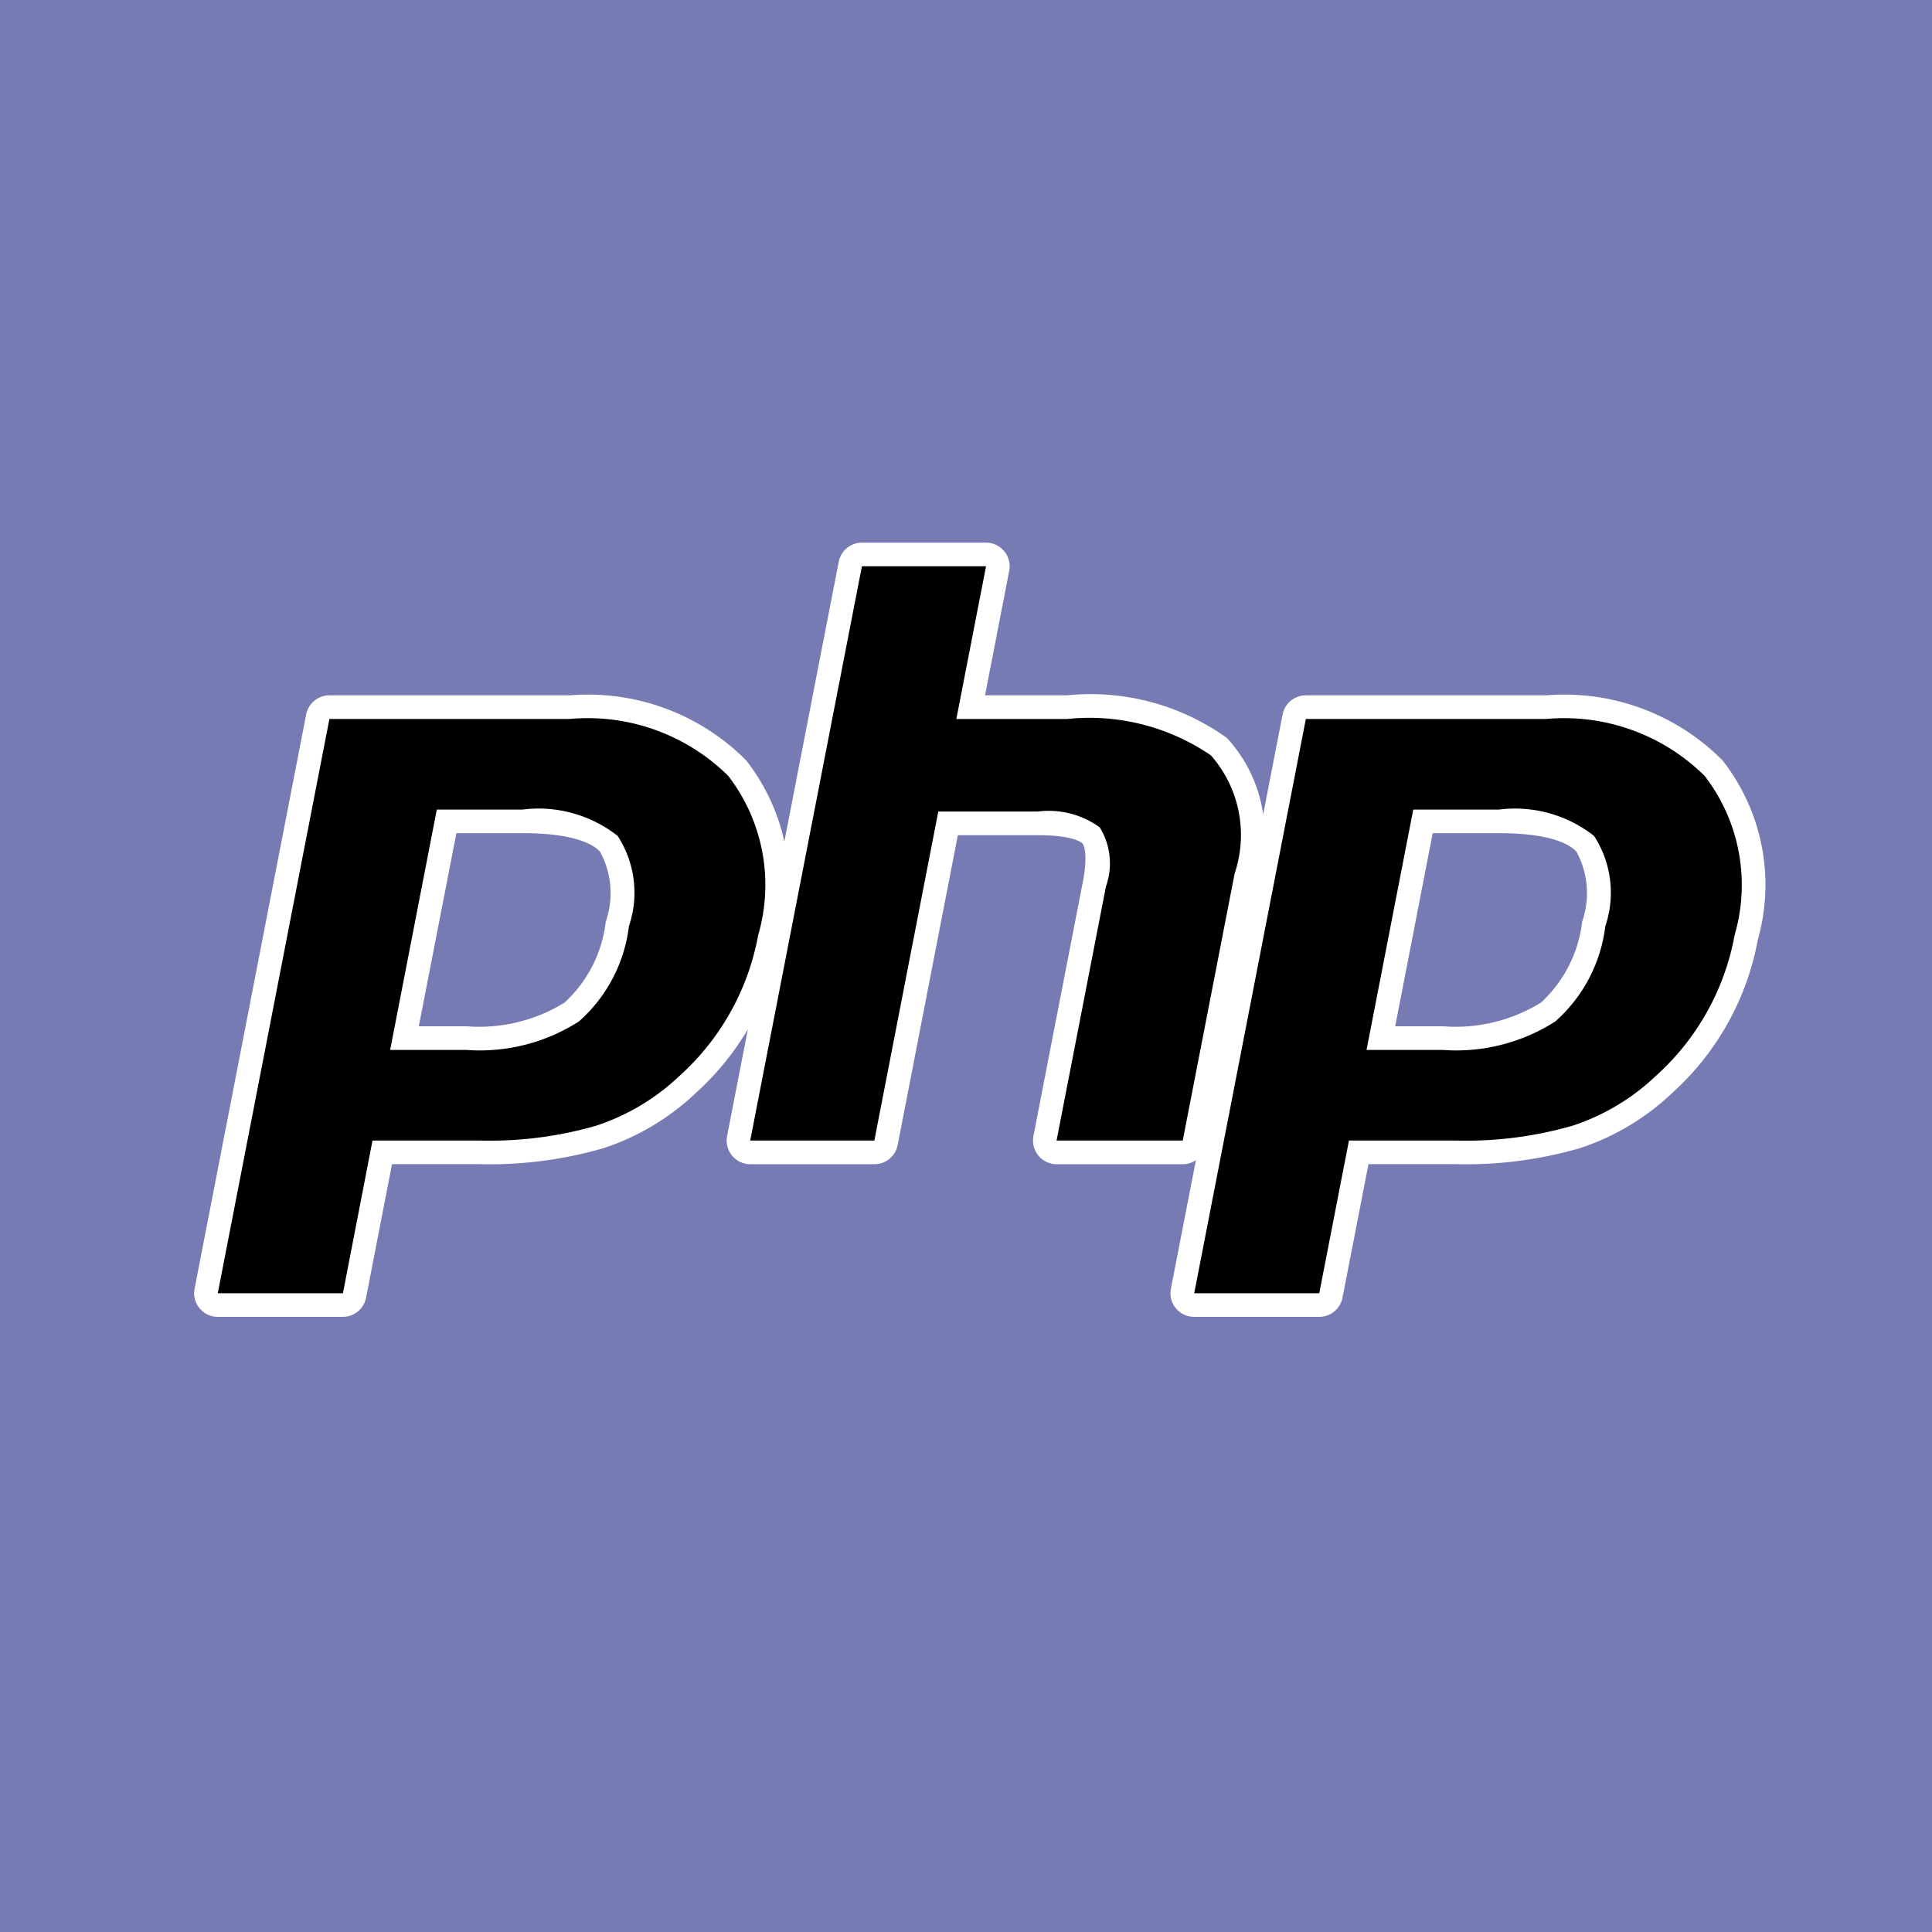 <svg xmlns="http://www.w3.org/2000/svg" viewBox="0 0 32 32"><path fill="#777bb3" d="M0 0h32v32H0z"/><path d="M7.722 17.194a2.878 2.878 0 0 0 1.747-.431 2.335 2.335 0 0 0 .756-1.459 1.57 1.57 0 0 0-.14-1.328 1.972 1.972 0 0 0-1.43-.371H7.397l-.697 3.59Zm-4.115 4.422a.196.196 0 0 1-.192-.234l1.849-9.511a.196.196 0 0 1 .192-.158H9.44a3.506 3.506 0 0 1 2.77 1.01 3.157 3.157 0 0 1 .54 2.801 4.328 4.328 0 0 1-1.36 2.437 3.868 3.868 0 0 1-1.451.87 6.573 6.573 0 0 1-1.994.256H6.332l-.46 2.37a.196.196 0 0 1-.193.159Z"/><path d="M7.559 13.8h1.096c.876 0 1.18.193 1.284.307a1.438 1.438 0 0 1 .094 1.16 2.152 2.152 0 0 1-.683 1.34 2.699 2.699 0 0 1-1.628.391h-.785Zm1.881-2.283H5.456a.392.392 0 0 0-.385.317l-1.848 9.511a.391.391 0 0 0 .384.466h2.072a.392.392 0 0 0 .384-.317l.43-2.212h1.452A6.764 6.764 0 0 0 10 19.016a4.064 4.064 0 0 0 1.524-.912 4.524 4.524 0 0 0 1.419-2.543 3.34 3.34 0 0 0-.585-2.967 3.69 3.69 0 0 0-2.918-1.077M6.462 17.39h1.26a3.043 3.043 0 0 0 1.867-.472 2.507 2.507 0 0 0 .828-1.577 1.727 1.727 0 0 0-.187-1.496 2.12 2.12 0 0 0-1.575-.436h-1.42l-.773 3.981m2.978-5.482a3.31 3.31 0 0 1 2.623.944 2.962 2.962 0 0 1 .495 2.635 4.132 4.132 0 0 1-1.3 2.33 3.66 3.66 0 0 1-1.38.827 6.351 6.351 0 0 1-1.933.247H6.17L5.68 21.42H3.607l1.849-9.512H9.44" fill="#fff"/><path d="M17.501 19.087a.196.196 0 0 1-.192-.233l.818-4.209c.078-.4.059-.687-.054-.809-.069-.074-.276-.198-.888-.198h-1.482l-1.028 5.29a.196.196 0 0 1-.192.159h-2.056a.196.196 0 0 1-.192-.233l1.849-9.512a.196.196 0 0 1 .192-.158h2.056a.196.196 0 0 1 .192.233l-.446 2.296h1.594a3.7 3.7 0 0 1 2.517.654 2.18 2.18 0 0 1 .453 2.135l-.86 4.426a.196.196 0 0 1-.192.159Z"/><path d="M16.332 8.988h-2.056a.392.392 0 0 0-.384.317l-1.849 9.511a.392.392 0 0 0 .384.467h2.056a.392.392 0 0 0 .385-.317l.997-5.133h1.32c.611 0 .74.13.744.137.037.04.086.224.006.638l-.818 4.208a.392.392 0 0 0 .384.467h2.089a.392.392 0 0 0 .384-.317l.86-4.427a2.358 2.358 0 0 0-.513-2.316 3.87 3.87 0 0 0-2.65-.706h-1.356l.401-2.063a.392.392 0 0 0-.384-.466m0 .391-.492 2.53h1.832a3.566 3.566 0 0 1 2.384.602 1.995 1.995 0 0 1 .394 1.954l-.86 4.426H17.5l.818-4.208a1.142 1.142 0 0 0-.103-.98 1.444 1.444 0 0 0-1.031-.261h-1.643l-1.059 5.449h-2.056l1.85-9.512h2.055" fill="#fff"/><path d="M23.895 17.194a2.878 2.878 0 0 0 1.747-.431 2.335 2.335 0 0 0 .755-1.459 1.57 1.57 0 0 0-.14-1.328 1.972 1.972 0 0 0-1.43-.371H23.57l-.697 3.59Zm-4.116 4.422a.196.196 0 0 1-.192-.234l1.849-9.511a.196.196 0 0 1 .192-.159h3.984a3.506 3.506 0 0 1 2.77 1.011 3.157 3.157 0 0 1 .54 2.801 4.329 4.329 0 0 1-1.36 2.437 3.868 3.868 0 0 1-1.451.87 6.573 6.573 0 0 1-1.994.256h-1.613l-.46 2.37a.196.196 0 0 1-.193.159Z"/><path d="M23.73 13.8h1.098c.875 0 1.18.193 1.283.307a1.437 1.437 0 0 1 .094 1.16 2.153 2.153 0 0 1-.683 1.34 2.699 2.699 0 0 1-1.627.391h-.786Zm1.882-2.283h-3.984a.392.392 0 0 0-.384.317l-1.85 9.511a.391.391 0 0 0 .385.466h2.072a.392.392 0 0 0 .385-.317l.43-2.212h1.451a6.764 6.764 0 0 0 2.055-.266 4.064 4.064 0 0 0 1.524-.912 4.524 4.524 0 0 0 1.42-2.543 3.34 3.34 0 0 0-.586-2.967 3.69 3.69 0 0 0-2.918-1.077m-2.978 5.873h1.26a3.043 3.043 0 0 0 1.867-.472 2.507 2.507 0 0 0 .828-1.577 1.727 1.727 0 0 0-.187-1.496 2.12 2.12 0 0 0-1.574-.436h-1.42l-.774 3.981m2.978-5.482a3.31 3.31 0 0 1 2.623.944 2.961 2.961 0 0 1 .496 2.635 4.132 4.132 0 0 1-1.301 2.33 3.66 3.66 0 0 1-1.38.827 6.351 6.351 0 0 1-1.933.247h-1.774l-.492 2.529H19.78l1.849-9.512h3.984" fill="#fff"/></svg>
